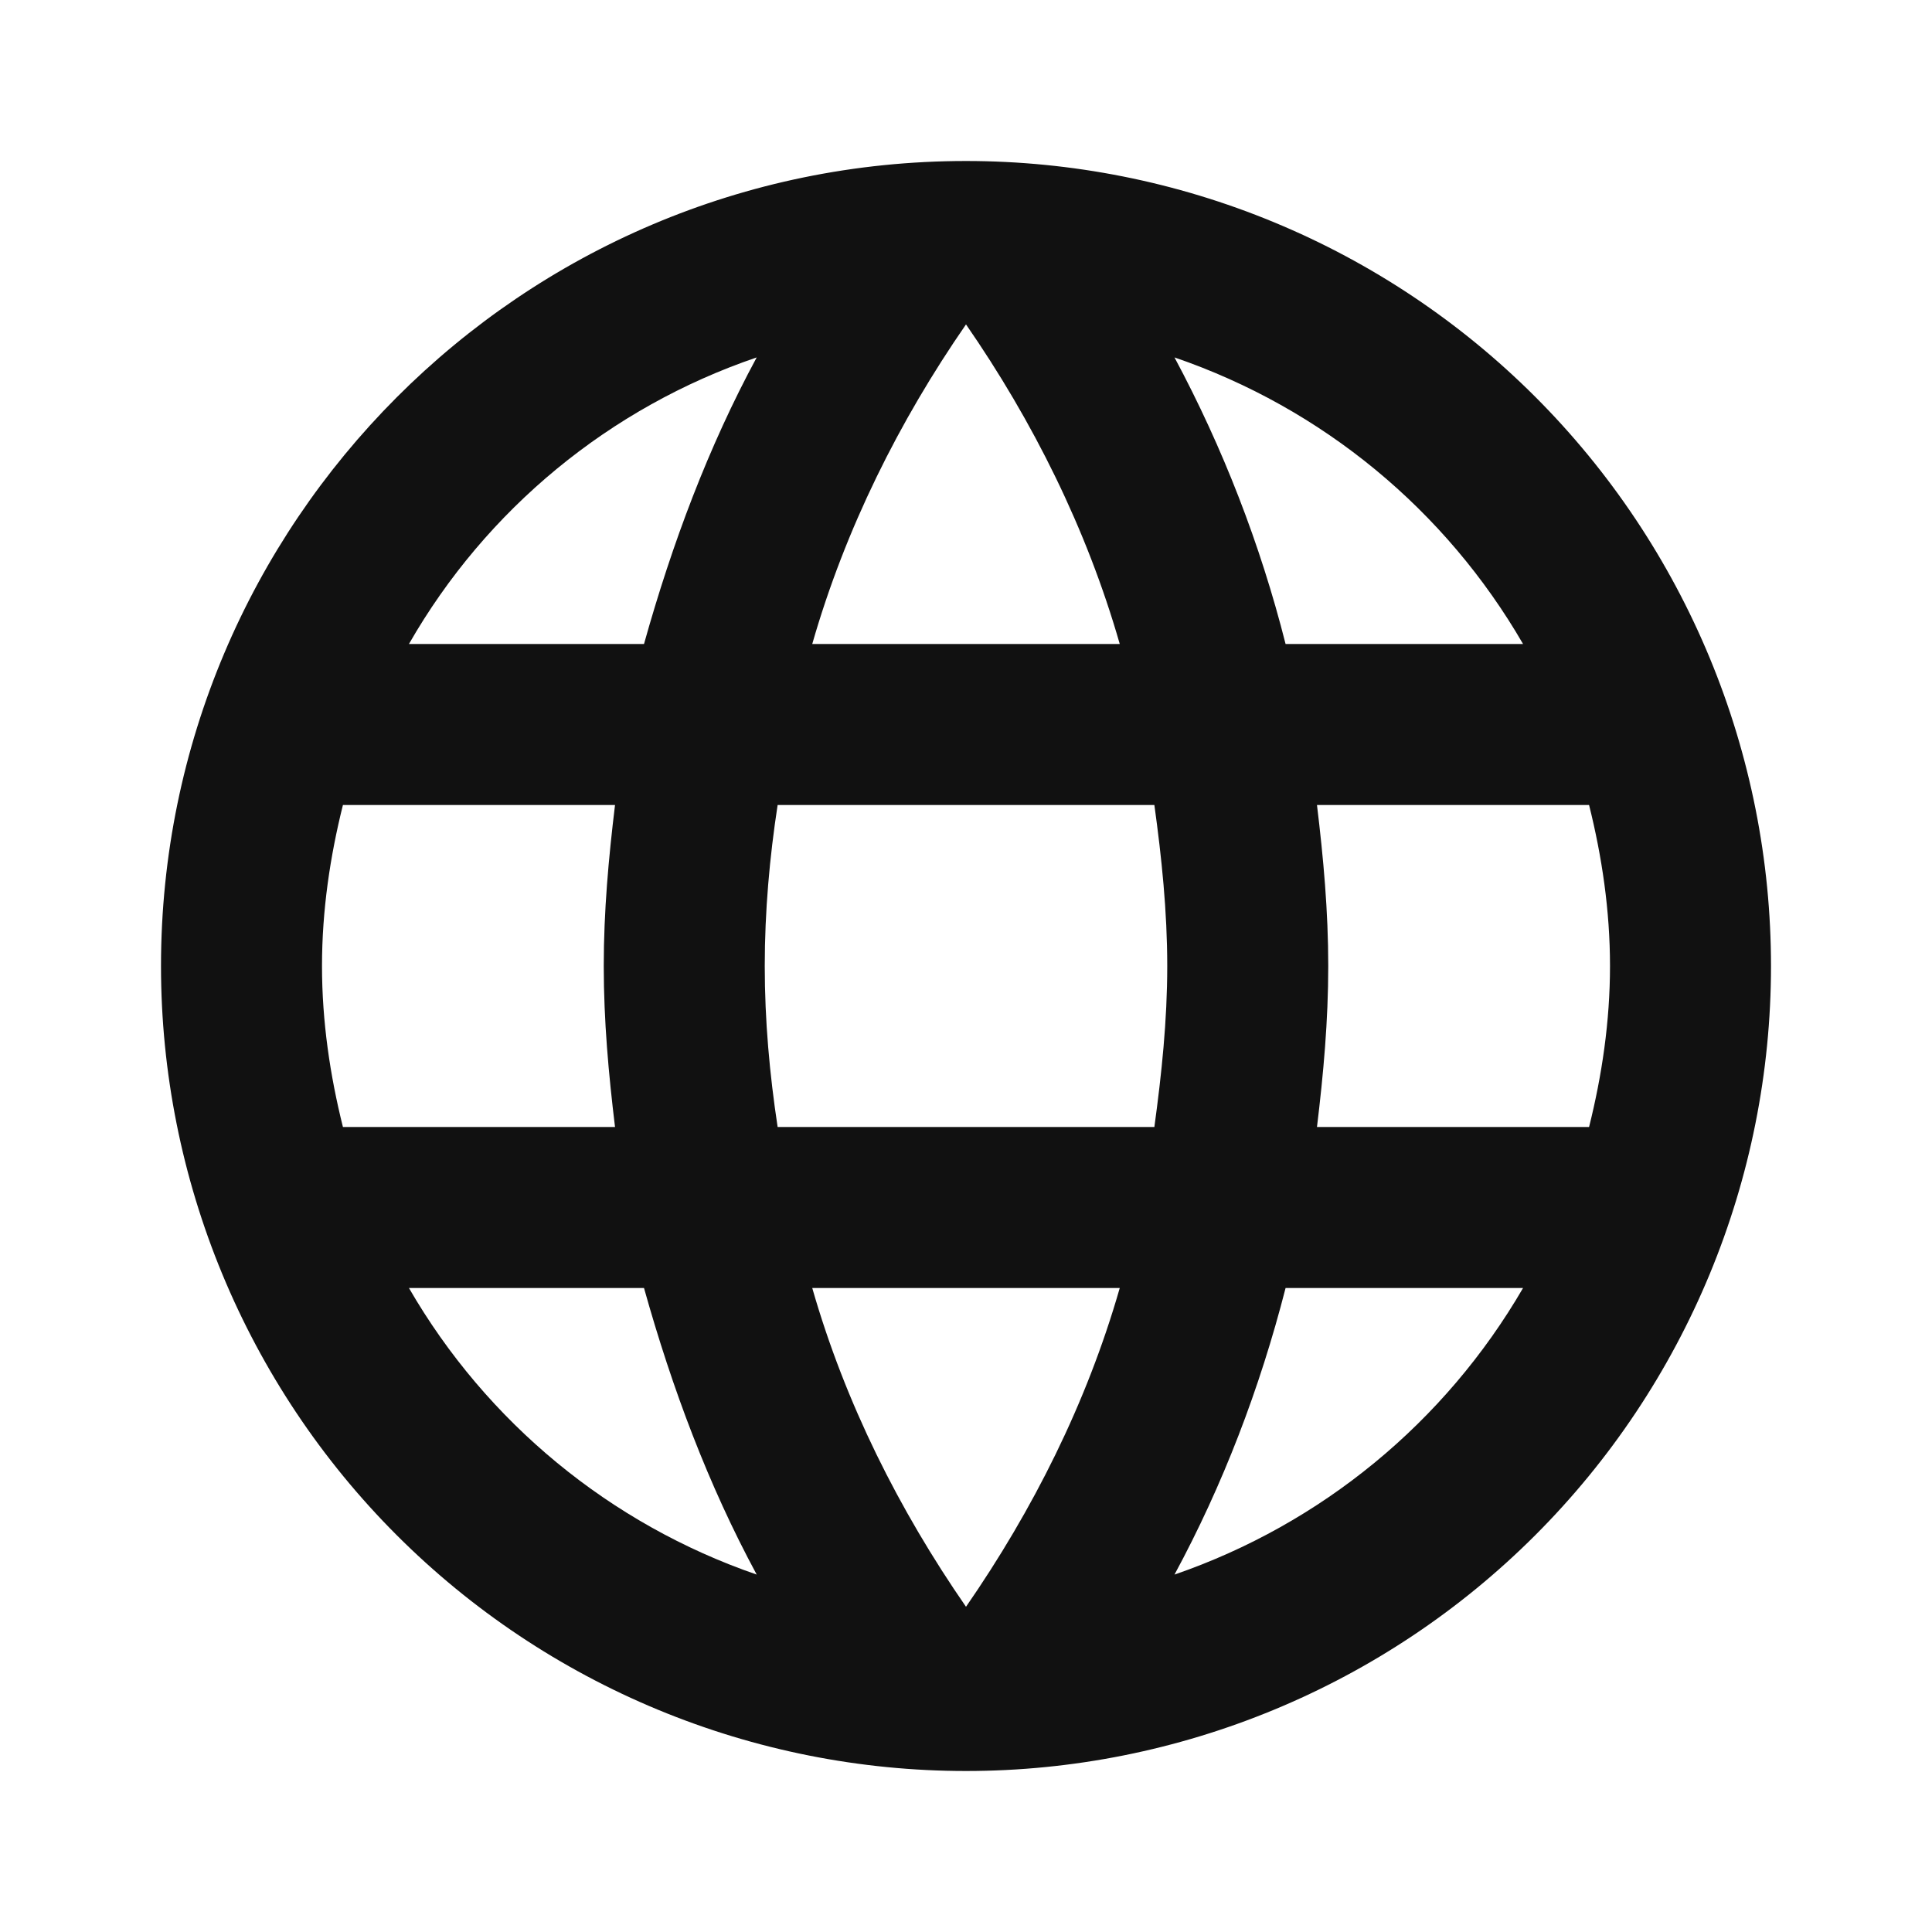 <svg width="200" height="200" viewBox="0 0 200 200" fill="none" xmlns="http://www.w3.org/2000/svg">
<path d="M136.333 116.667C137 111.167 137.5 105.667 137.5 100C137.5 94.333 137 88.833 136.333 83.333H164.5C165.833 88.667 166.667 94.25 166.667 100C166.667 105.75 165.833 111.333 164.5 116.667M121.583 163C126.583 153.75 130.417 143.75 133.083 133.333H157.667C149.593 147.236 136.784 157.767 121.583 163ZM119.5 116.667H80.5C79.667 111.167 79.167 105.667 79.167 100C79.167 94.333 79.667 88.75 80.5 83.333H119.5C120.25 88.75 120.833 94.333 120.833 100C120.833 105.667 120.25 111.167 119.5 116.667ZM100 166.333C93.083 156.333 87.5 145.25 84.083 133.333H115.917C112.5 145.25 106.917 156.333 100 166.333ZM66.667 66.667H42.333C50.322 52.725 63.122 42.177 78.333 37C73.333 46.25 69.583 56.25 66.667 66.667ZM42.333 133.333H66.667C69.583 143.75 73.333 153.75 78.333 163C63.152 157.769 50.369 147.235 42.333 133.333ZM35.5 116.667C34.167 111.333 33.333 105.75 33.333 100C33.333 94.25 34.167 88.667 35.5 83.333H63.667C63 88.833 62.5 94.333 62.5 100C62.5 105.667 63 111.167 63.667 116.667M100 33.583C106.917 43.583 112.5 54.75 115.917 66.667H84.083C87.5 54.75 93.083 43.583 100 33.583ZM157.667 66.667H133.083C130.471 56.347 126.609 46.384 121.583 37C136.917 42.25 149.667 52.833 157.667 66.667ZM100 16.667C53.917 16.667 16.667 54.167 16.667 100C16.667 122.101 25.446 143.298 41.074 158.926C48.813 166.664 57.999 172.802 68.11 176.99C78.22 181.178 89.056 183.333 100 183.333C122.101 183.333 143.298 174.554 158.926 158.926C174.554 143.298 183.333 122.101 183.333 100C183.333 89.057 181.178 78.22 176.99 68.11C172.802 57.999 166.664 48.813 158.926 41.075C151.187 33.336 142.001 27.198 131.89 23.01C121.78 18.822 110.943 16.667 100 16.667Z" fill="#111111"/>
</svg>
